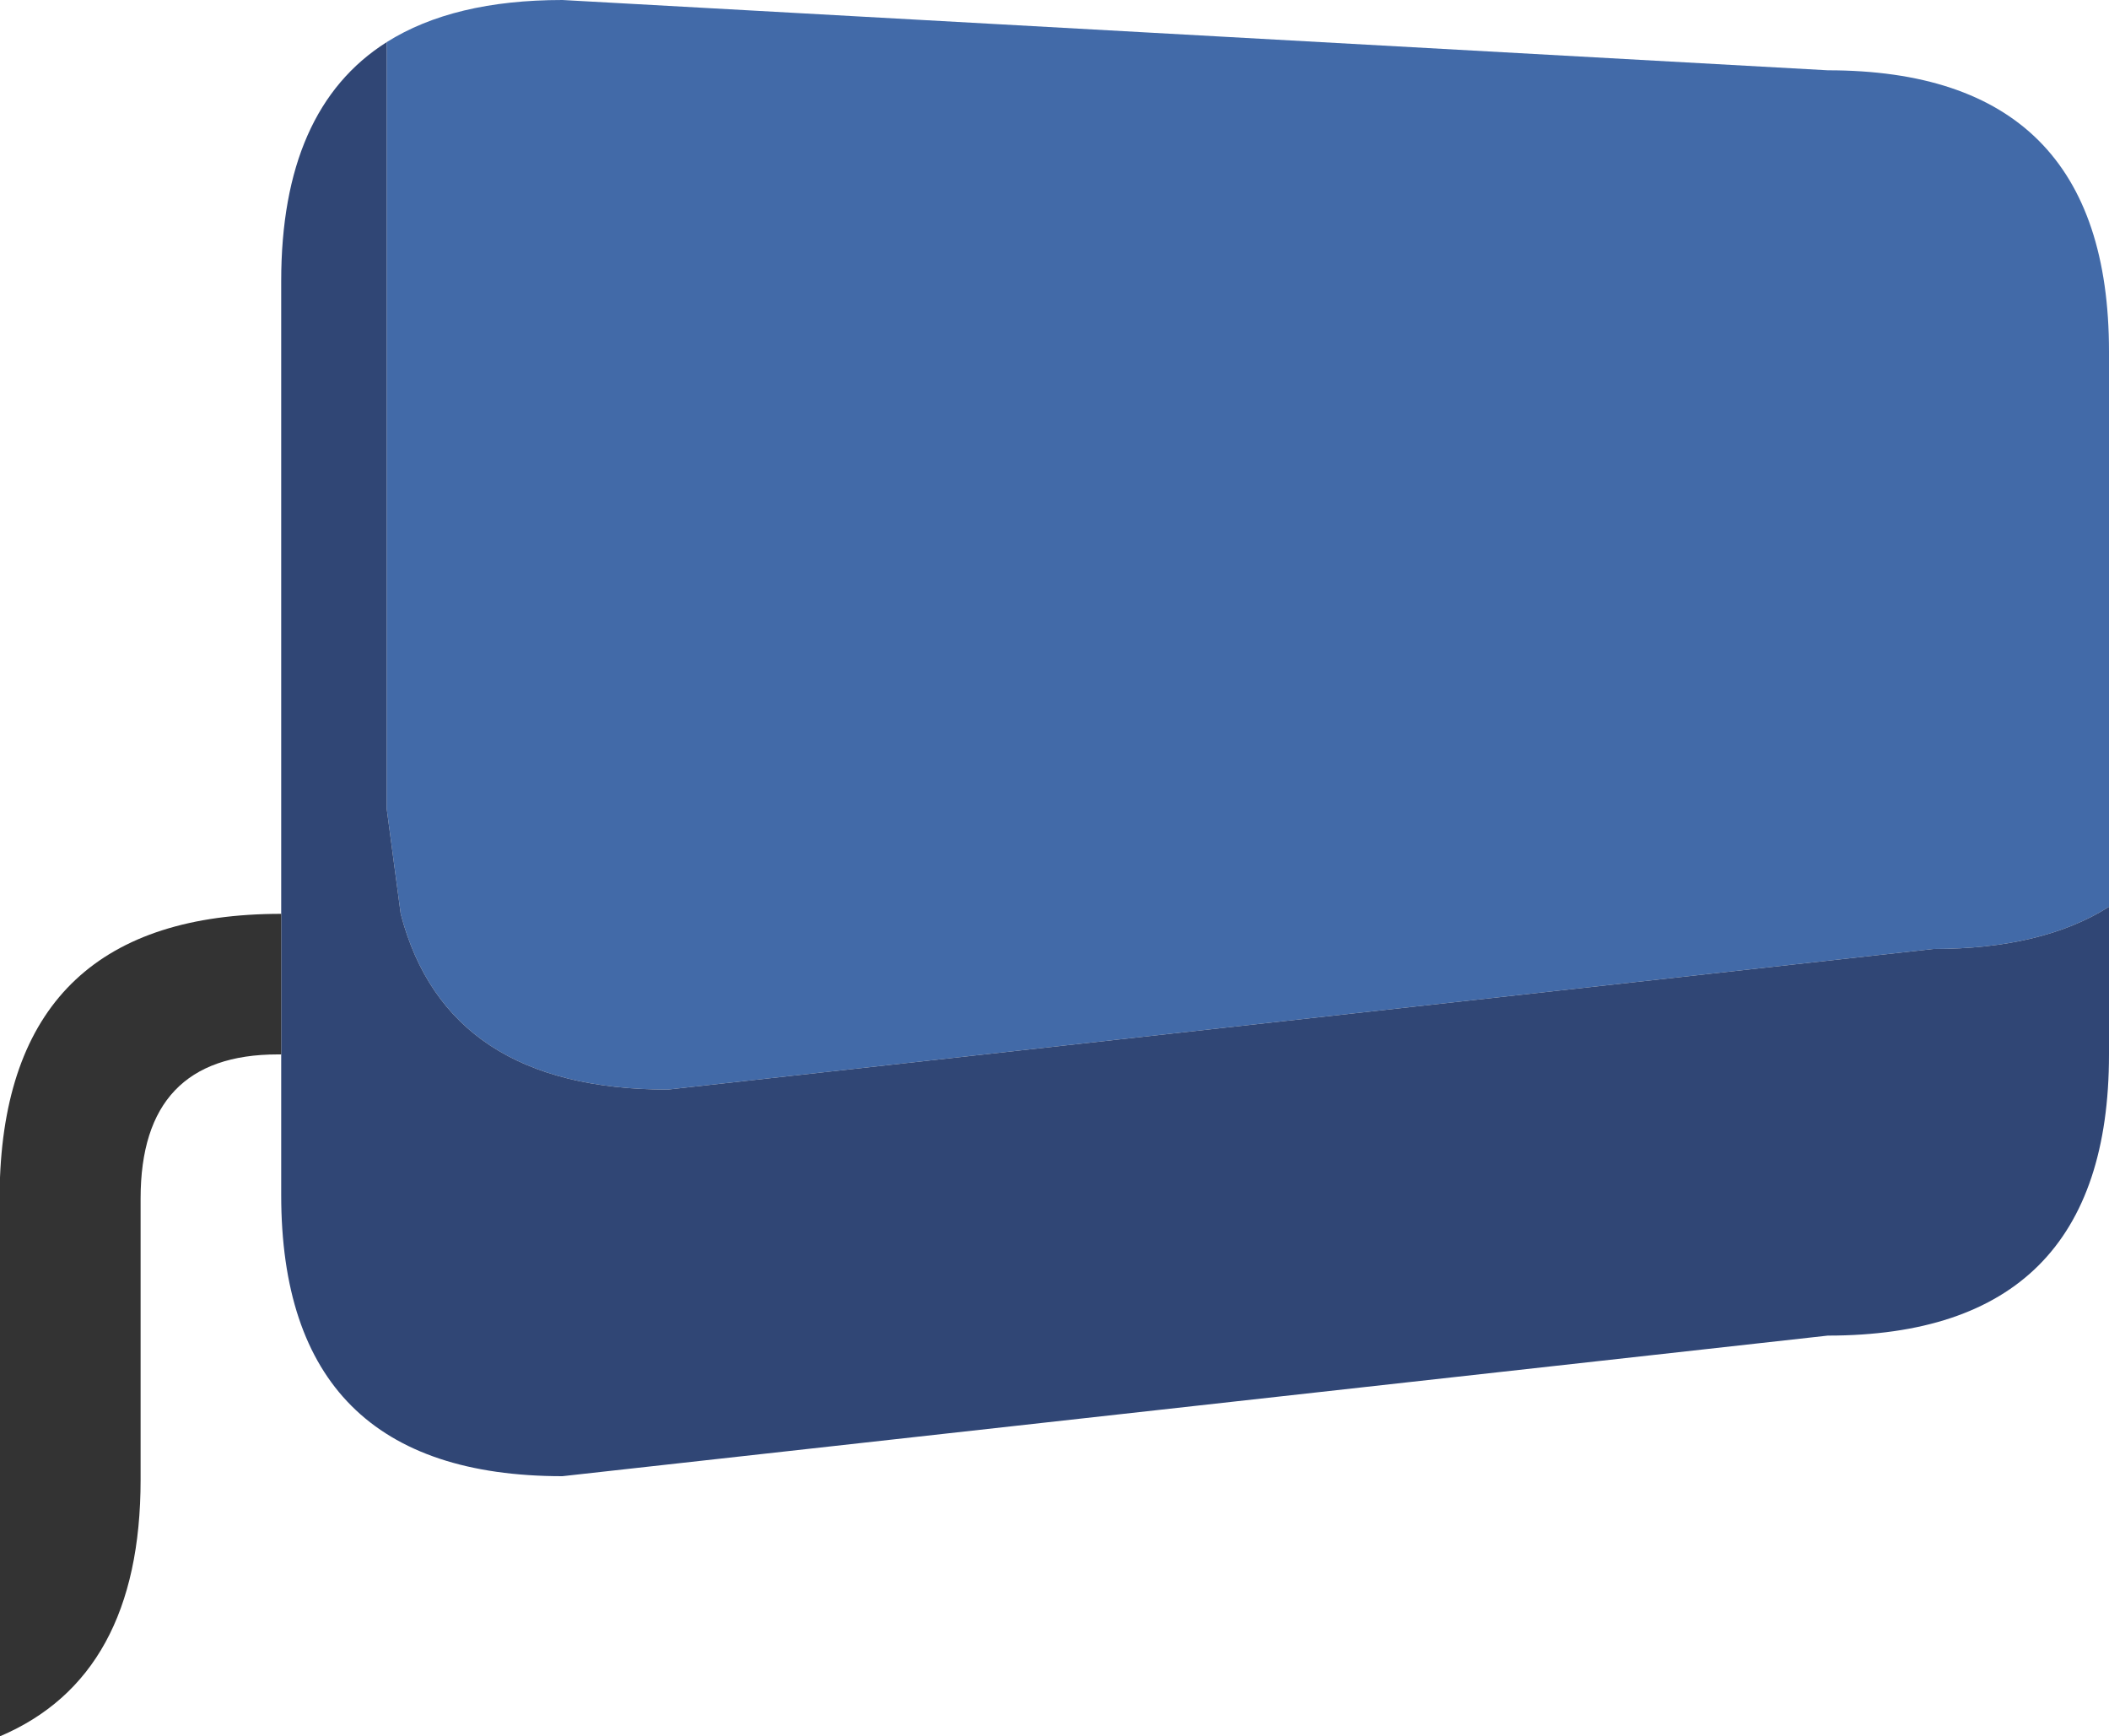 <?xml version="1.0" encoding="UTF-8" standalone="no"?>
<svg xmlns:ffdec="https://www.free-decompiler.com/flash" xmlns:xlink="http://www.w3.org/1999/xlink" ffdec:objectType="frame" height="24.7px" width="30.0px" xmlns="http://www.w3.org/2000/svg">
  <g transform="matrix(1.0, 0.0, 0.0, 1.0, 0.0, 0.0)">
    <use ffdec:characterId="675" height="24.7" transform="matrix(1.0, 0.0, 0.0, 1.0, 0.0, 0.0)" width="30.0" xlink:href="#shape0"/>
  </g>
  <defs>
    <g id="shape0" transform="matrix(1.0, 0.0, 0.0, 1.0, 0.0, 0.0)">
      <path d="M5.5 0.6 Q6.45 0.0 8.0 0.0 L26.0 1.0 Q30.0 1.0 30.0 5.0 L30.0 12.9 Q29.05 13.5 27.5 13.5 L9.5 15.5 Q6.35 15.5 5.7 13.0 L5.5 11.5 5.5 0.6" fill="#426aa8" fill-rule="evenodd" stroke="none"/>
      <path d="M30.0 12.9 L30.0 15.0 Q30.0 19.0 26.0 19.0 L8.0 21.0 Q4.0 21.0 4.0 17.0 L4.0 15.0 4.0 13.0 4.0 4.0 Q4.0 1.55 5.5 0.6 L5.5 11.5 5.7 13.0 Q6.35 15.5 9.5 15.5 L27.5 13.5 Q29.05 13.5 30.0 12.9" fill="#304675" fill-rule="evenodd" stroke="none"/>
      <path d="M4.0 15.0 L3.95 15.0 Q2.0 15.0 2.0 17.05 L2.0 21.05 Q2.0 23.85 0.0 24.7 L0.0 16.75 Q0.15 13.0 4.0 13.0 L4.0 15.0" fill="#333333" fill-rule="evenodd" stroke="none"/>
    </g>
  </defs>
</svg>
